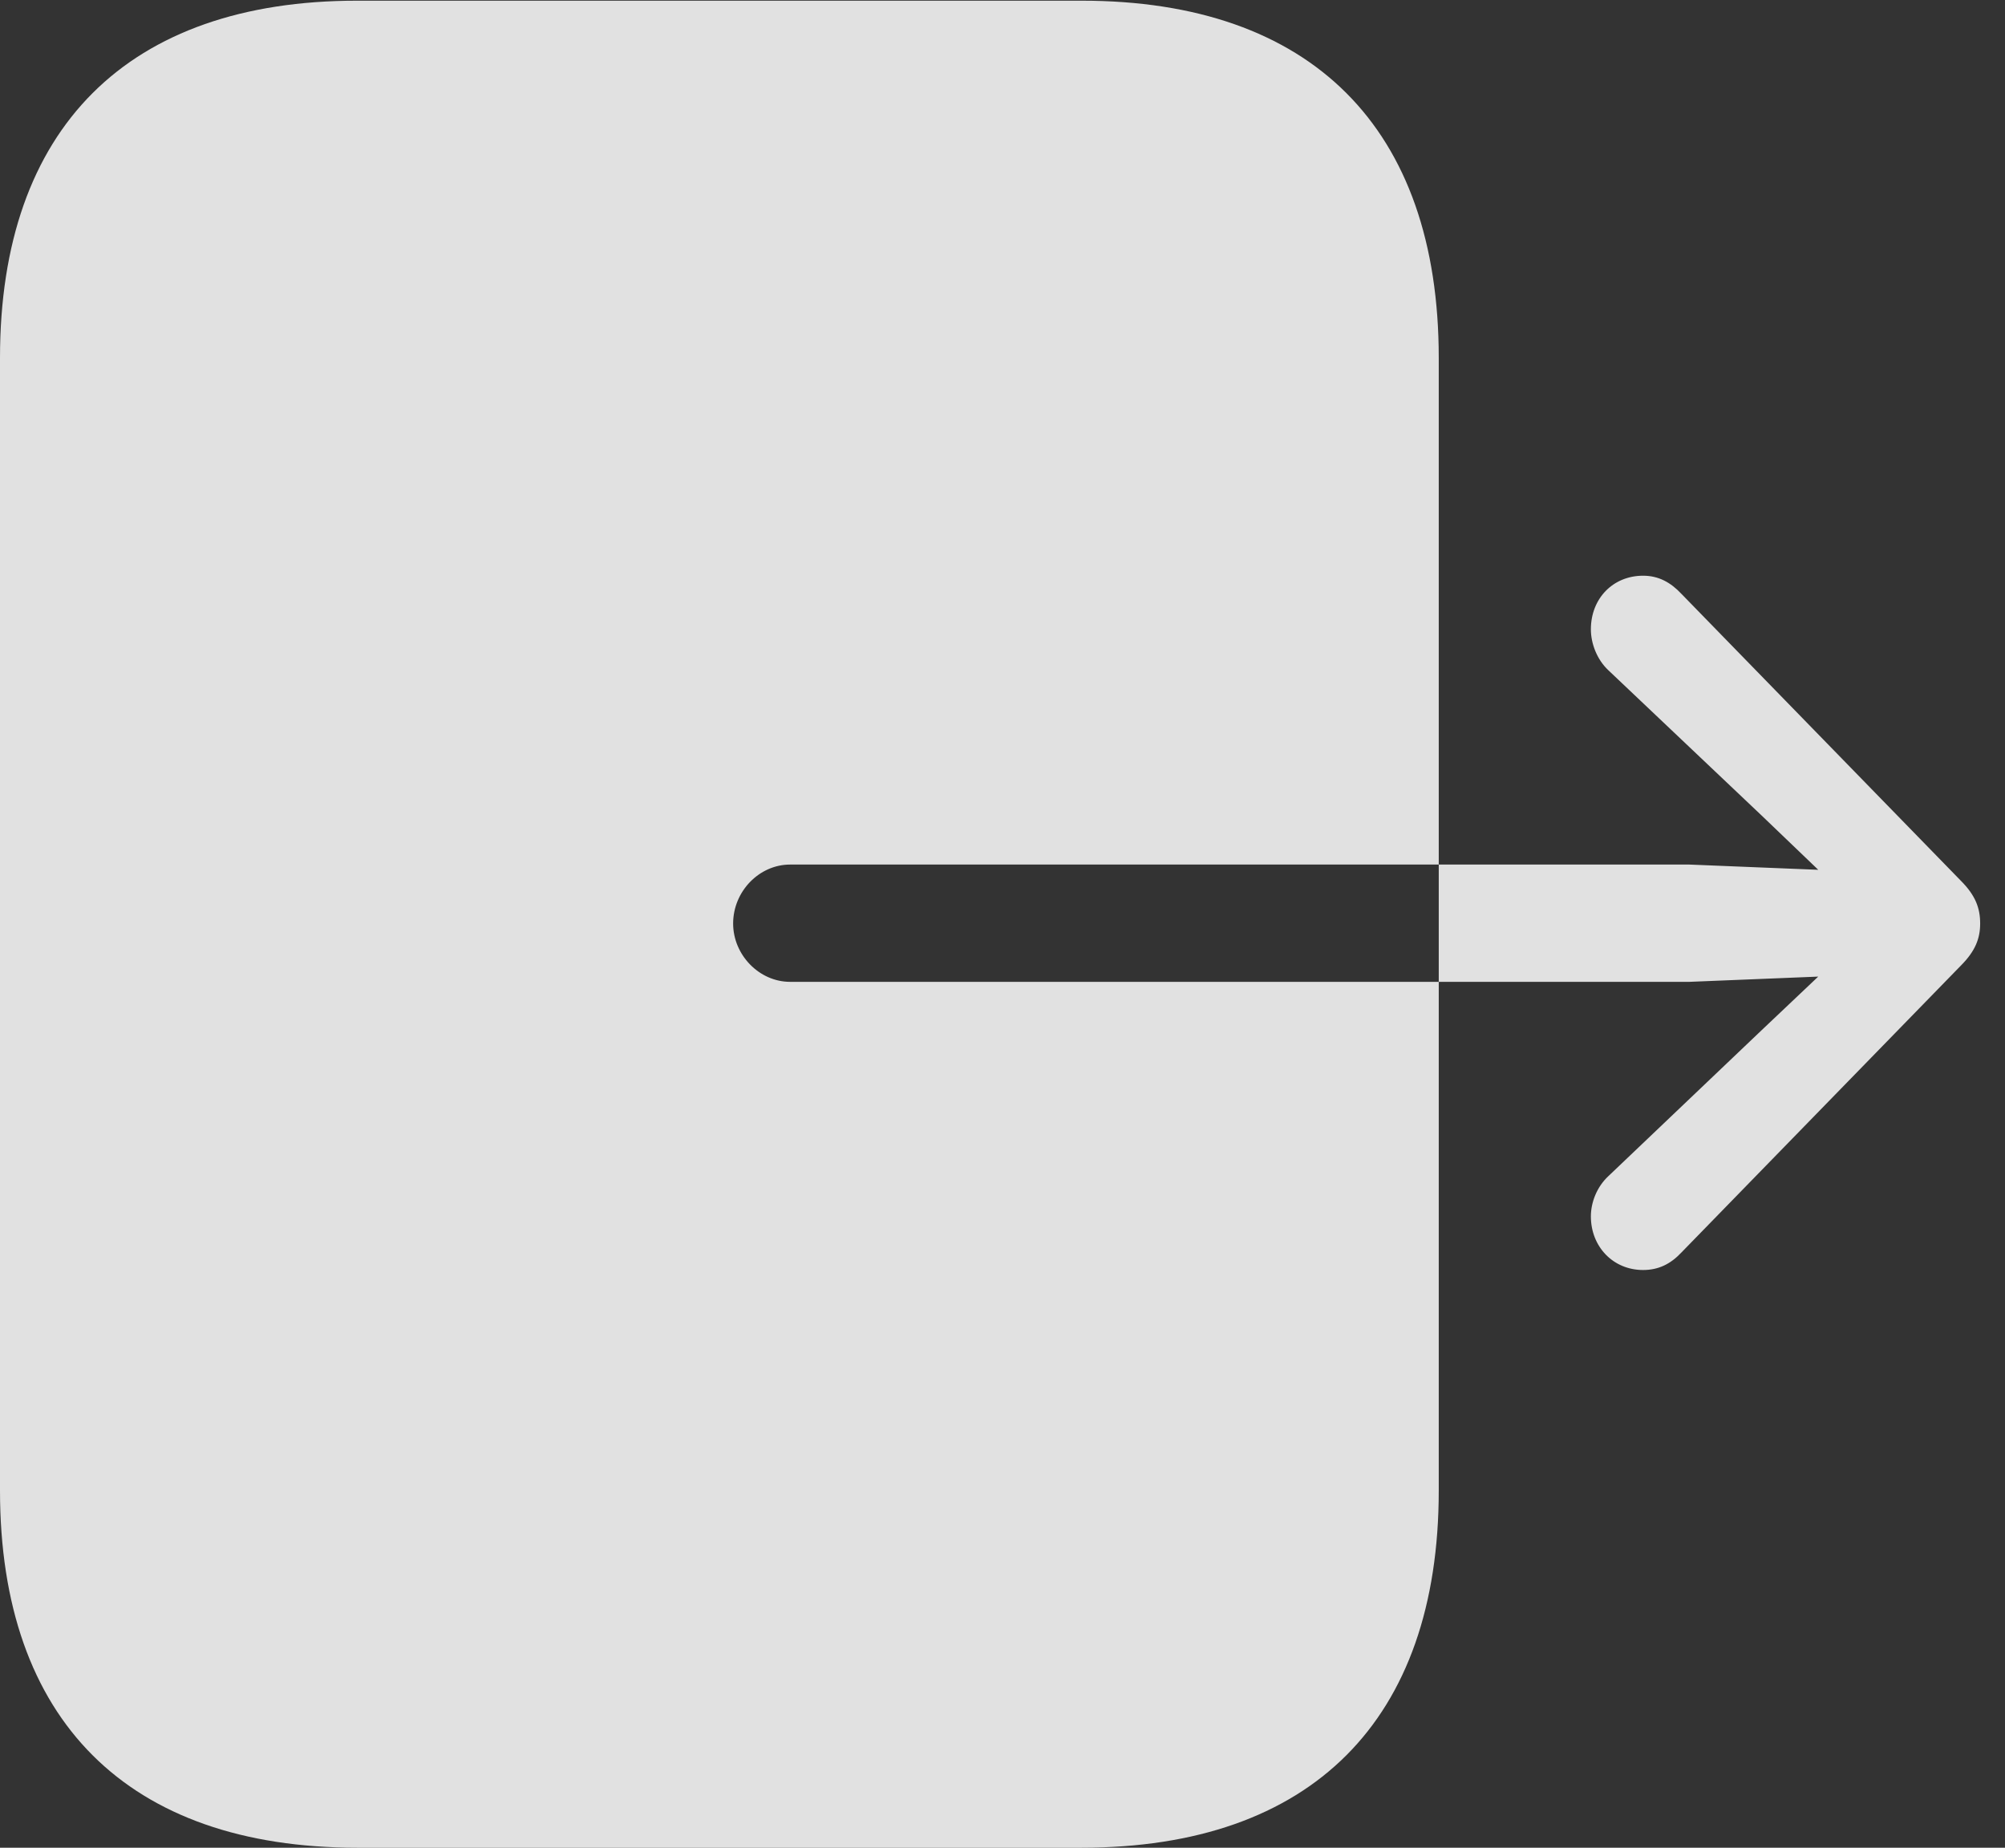 <?xml version="1.0" encoding="UTF-8"?>
<!--Generator: Apple Native CoreSVG 341-->
<!DOCTYPE svg
PUBLIC "-//W3C//DTD SVG 1.1//EN"
       "http://www.w3.org/Graphics/SVG/1.1/DTD/svg11.dtd">
<svg version="1.1" xmlns="http://www.w3.org/2000/svg" xmlns:xlink="http://www.w3.org/1999/xlink" viewBox="0 0 29.219 26.924">
 <rect x="0" y="0" width="29.219" height="26.924" fill="#333333" stroke="none"/>
 <g>
  <rect height="26.924" opacity="0" width="29.219" x="0" y="0"/>
  <path d="M5.205 26.924L15.762 26.924C19.111 26.924 20.967 25.068 20.967 21.719L20.967 5.215C20.967 1.865 19.111 0.01 15.762 0.01L5.205 0.01C1.865 0.01 0 1.865 0 5.215L0 21.719C0 25.068 1.865 26.924 5.205 26.924ZM23.184 9.17C23.184 8.721 23.506 8.389 23.945 8.389C24.17 8.389 24.346 8.486 24.502 8.652L28.574 12.832C28.789 13.047 28.857 13.232 28.857 13.457C28.857 13.672 28.789 13.857 28.574 14.072L24.502 18.252C24.346 18.418 24.17 18.506 23.945 18.506C23.506 18.506 23.184 18.164 23.184 17.725C23.184 17.52 23.271 17.295 23.438 17.139L25.674 15.01L27.314 13.457L25.674 11.885L23.438 9.766C23.271 9.609 23.184 9.375 23.184 9.17ZM10.684 13.457C10.684 12.988 11.065 12.598 11.514 12.598L24.619 12.598L27.744 12.725C28.145 12.744 28.477 13.057 28.477 13.457C28.477 13.848 28.145 14.16 27.744 14.18L24.619 14.307L11.514 14.307C11.065 14.307 10.684 13.916 10.684 13.457Z" fill="white" fill-opacity="0.85"/>
 </g>
</svg>
